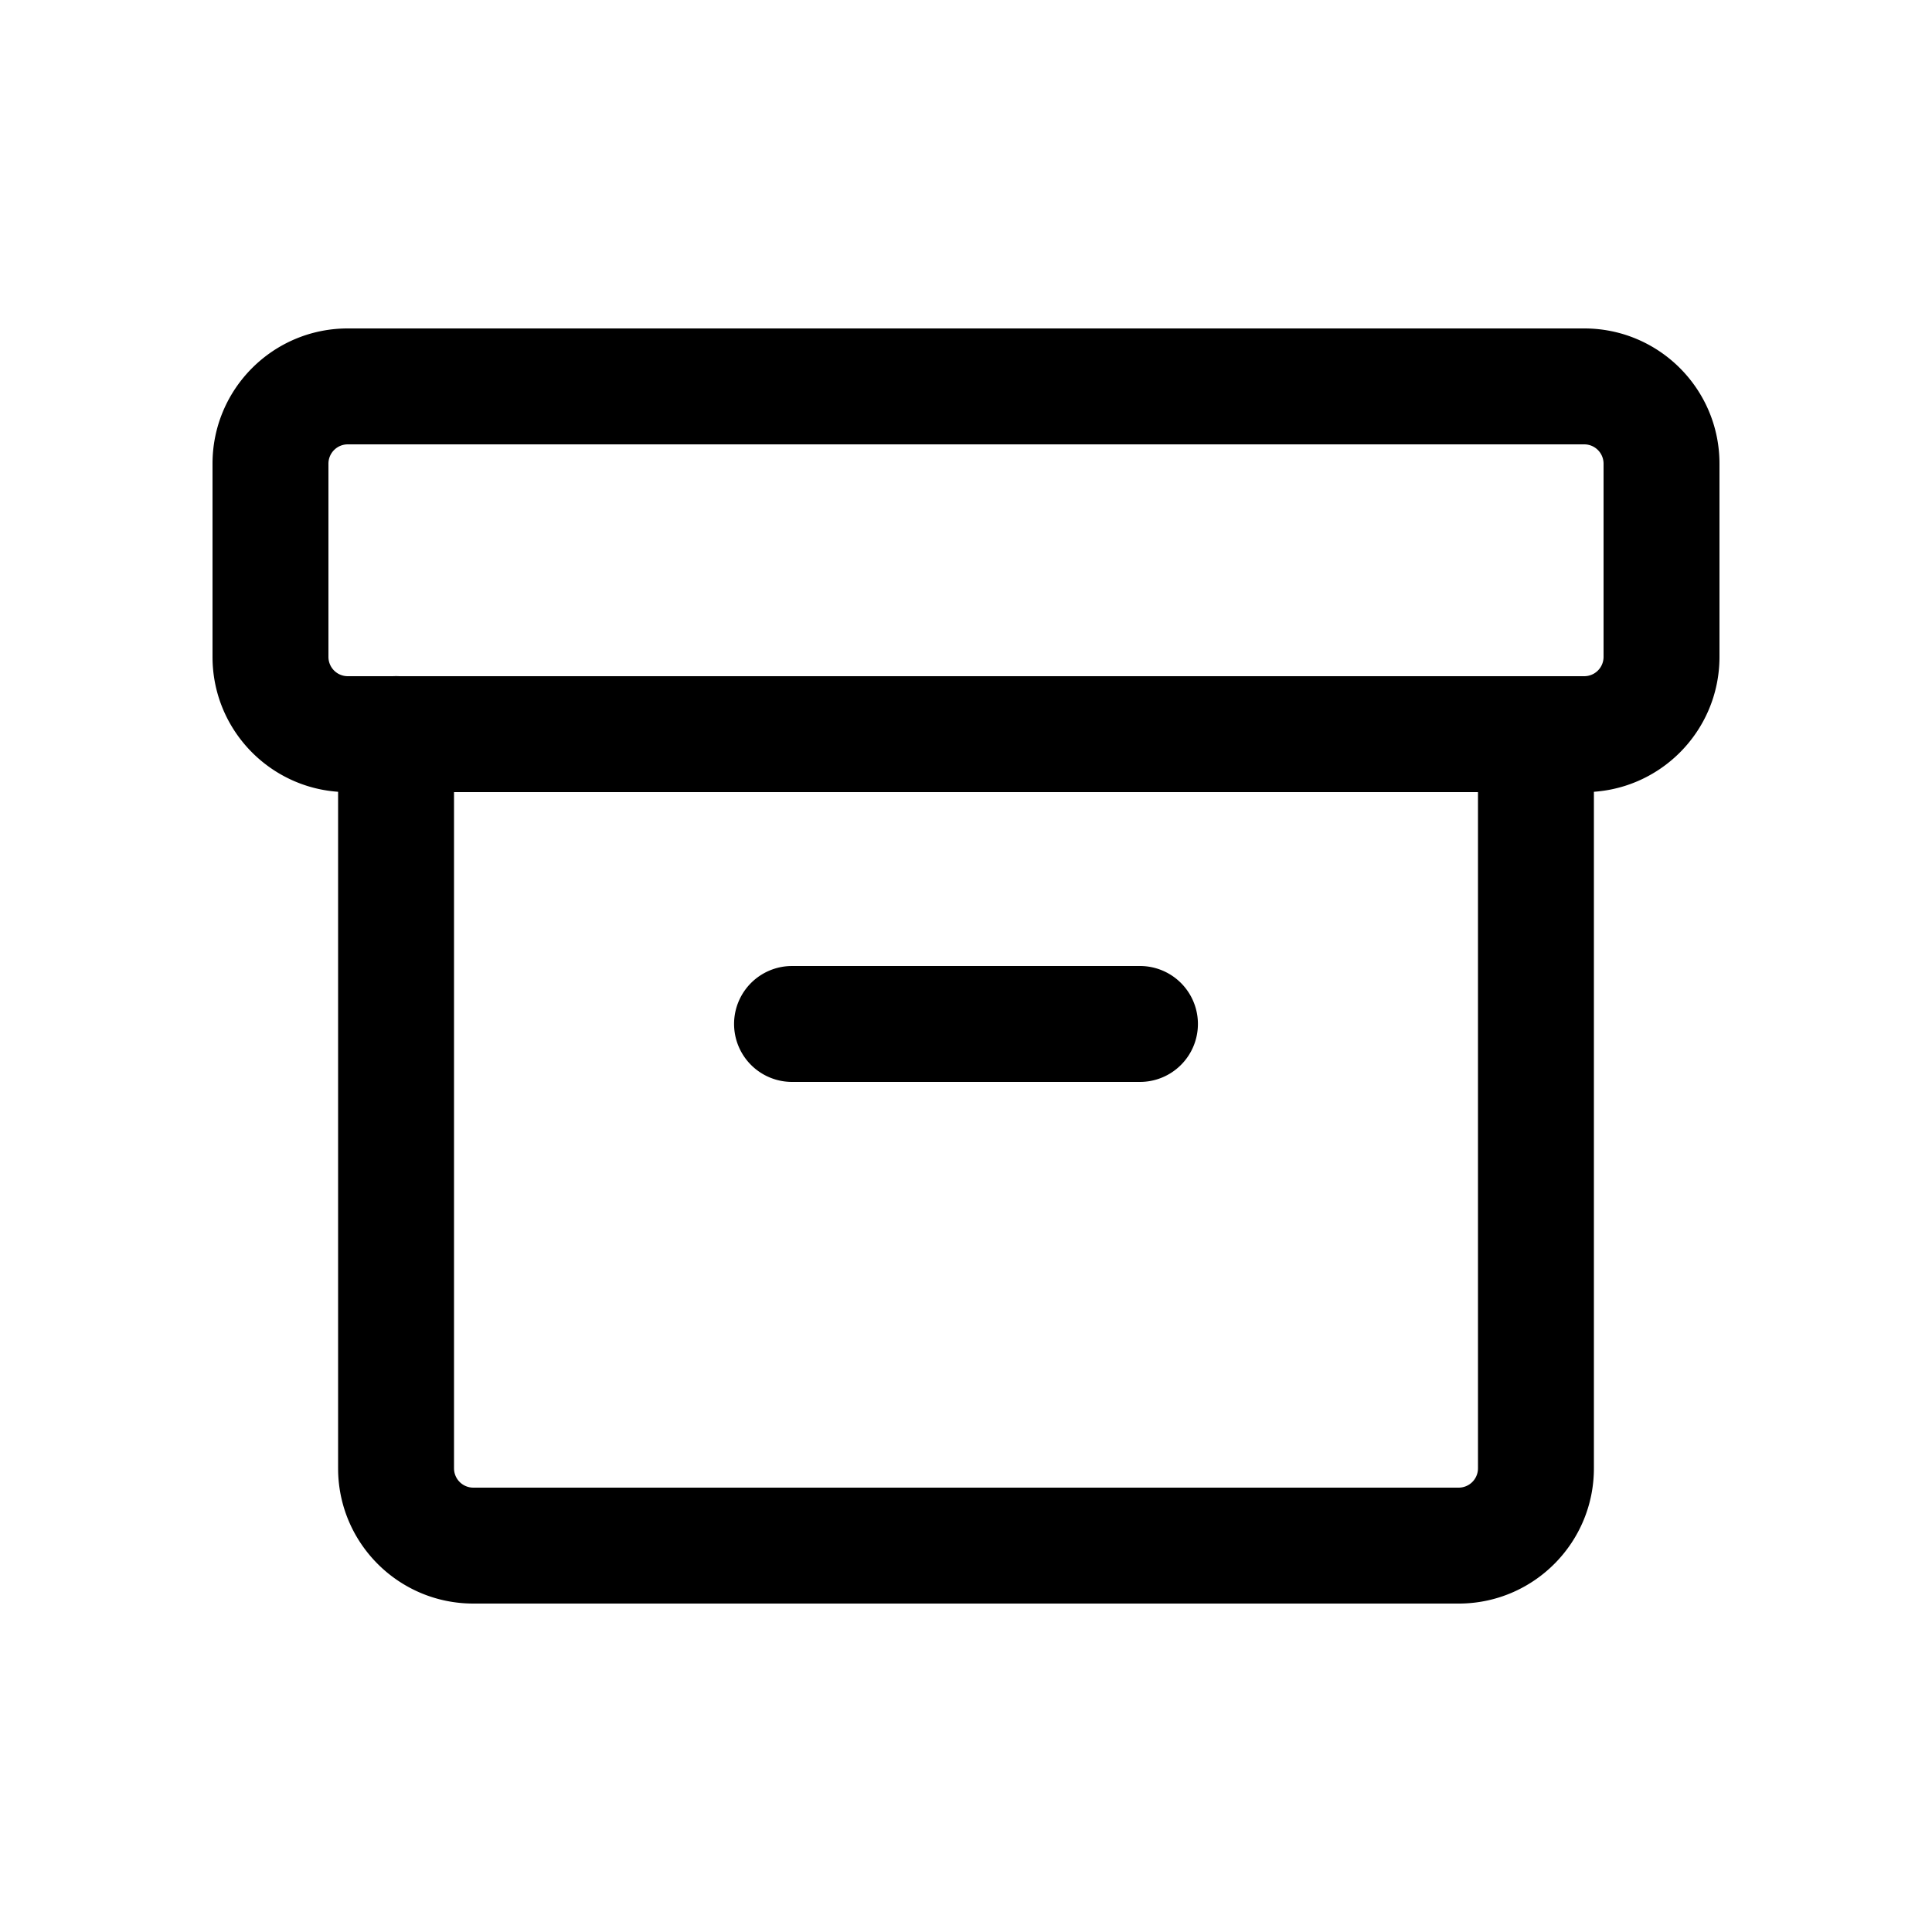 <?xml version="1.0" standalone="no"?><!DOCTYPE svg PUBLIC "-//W3C//DTD SVG 1.1//EN" "http://www.w3.org/Graphics/SVG/1.1/DTD/svg11.dtd"><svg t="1657343599283" class="icon" viewBox="0 0 1024 1024" version="1.1" xmlns="http://www.w3.org/2000/svg" p-id="9651" xmlns:xlink="http://www.w3.org/1999/xlink" width="200" height="200"><defs><style type="text/css">@font-face { font-family: feedback-iconfont; src: url("//at.alicdn.com/t/font_1031158_u69w8yhxdu.woff2?t=1630033759944") format("woff2"), url("//at.alicdn.com/t/font_1031158_u69w8yhxdu.woff?t=1630033759944") format("woff"), url("//at.alicdn.com/t/font_1031158_u69w8yhxdu.ttf?t=1630033759944") format("truetype"); }
</style></defs><path d="M839.68 174.08H184.32c-39.588 0-71.68 32.092-71.68 71.68v102.4c0 39.588 32.092 71.68 71.68 71.68h655.36c39.588 0 71.68-32.092 71.68-71.68V245.76c0-39.588-32.092-71.68-71.68-71.68zM184.32 235.52h655.36a10.24 10.24 0 0 1 10.24 10.24v102.4a10.24 10.24 0 0 1-10.24 10.24H184.32a10.24 10.24 0 0 1-10.24-10.24V245.76a10.24 10.24 0 0 1 10.24-10.24z" fill="#000000" p-id="9652"></path><path d="M814.08 358.4a30.72 30.72 0 0 1 30.7 29.568L844.8 389.12v389.12c0 39.05-31.232 70.81-70.077 71.665L773.12 849.92H250.88c-39.055 0-70.81-31.232-71.665-70.077L179.2 778.24V389.12a30.72 30.72 0 0 1 61.42-1.152L240.64 389.12v389.12a10.24 10.24 0 0 0 9.472 10.214L250.88 788.48h522.24a10.24 10.24 0 0 0 10.214-9.472L783.36 778.24V389.12a30.72 30.72 0 0 1 30.72-30.72z" fill="#000000" p-id="9653"></path><path d="M604.16 512a30.72 30.72 0 0 1 1.152 61.42L604.16 573.44H419.84a30.72 30.72 0 0 1-1.152-61.42L419.84 512h184.32z" fill="#000000" p-id="9654"></path></svg>